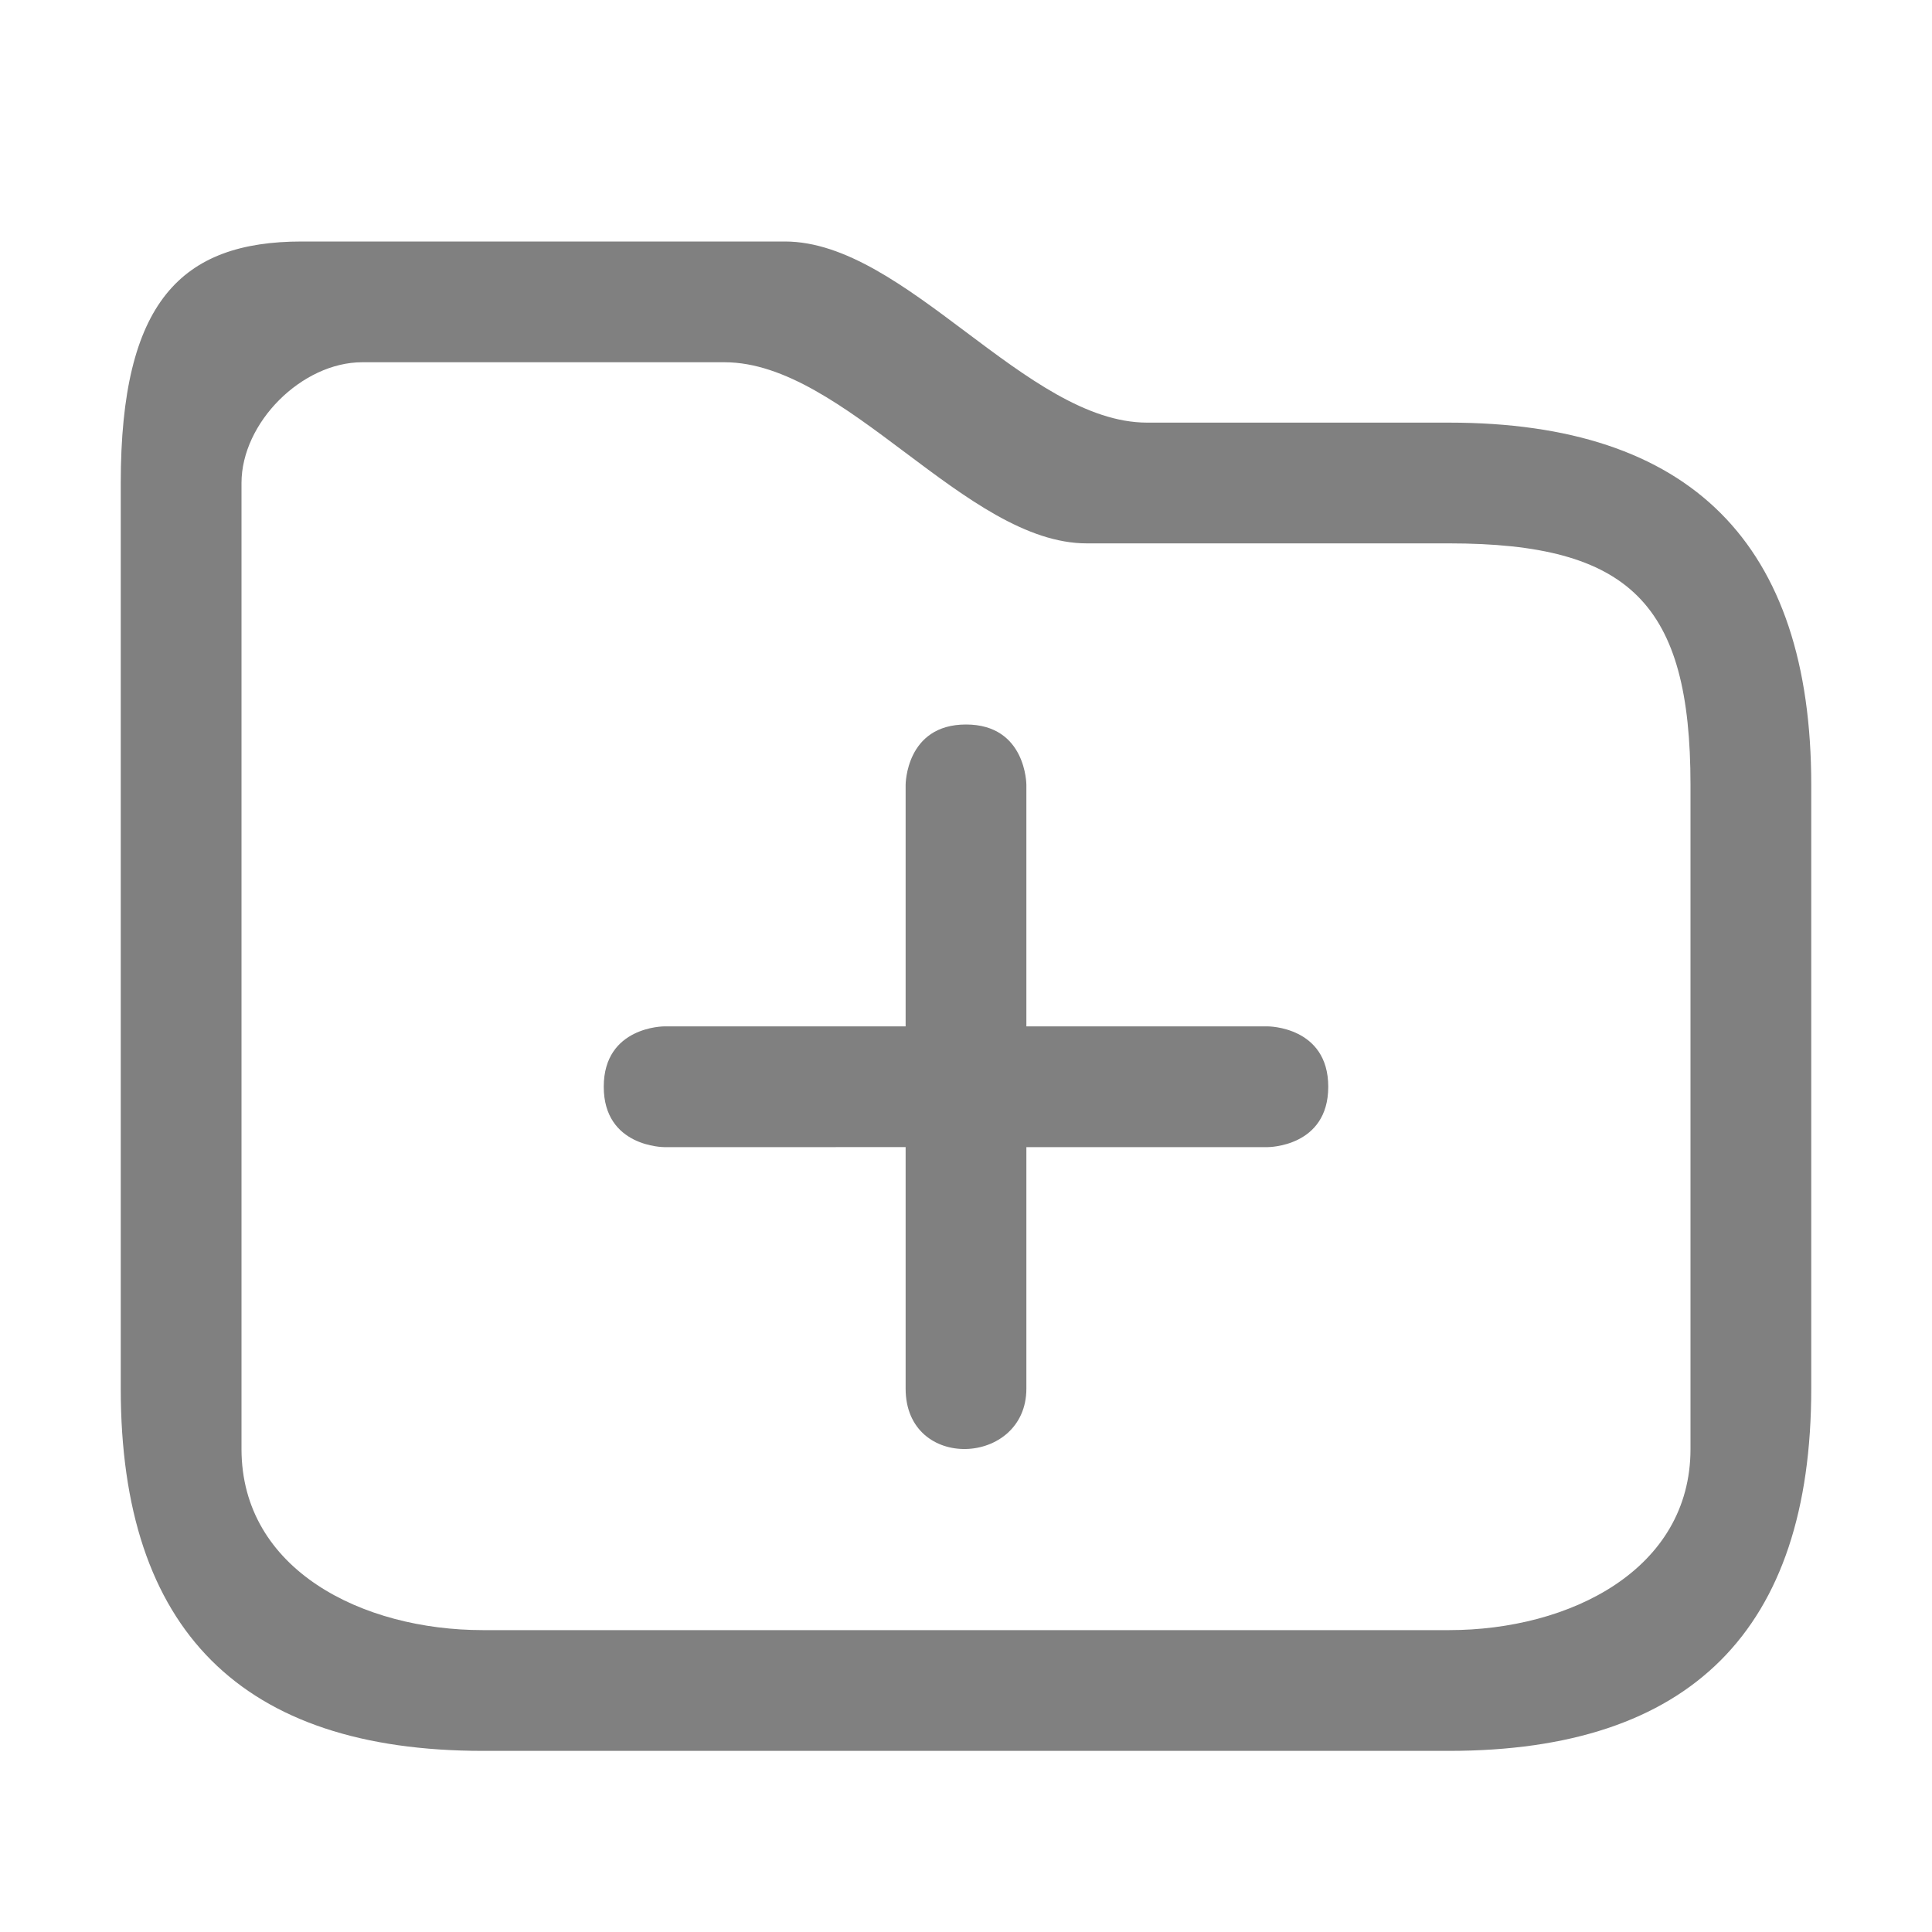 <?xml version="1.0" encoding="UTF-8" standalone="no"?>
<svg
   width="96"
   height="96"
   viewBox="0 0 96 96"
   version="1.1"
   id="svg10"
   sodipodi:docname="new-empty-group.svg"
   inkscape:version="1.2.2 (b0a84865, 2022-12-01)"
   xmlns:inkscape="http://www.inkscape.org/namespaces/inkscape"
   xmlns:sodipodi="http://sodipodi.sourceforge.net/DTD/sodipodi-0.dtd"
   xmlns="http://www.w3.org/2000/svg"
   xmlns:svg="http://www.w3.org/2000/svg"
   xmlns:rdf="http://www.w3.org/1999/02/22-rdf-syntax-ns#"
   xmlns:cc="http://creativecommons.org/ns#"
   xmlns:dc="http://purl.org/dc/elements/1.1/">
  <sodipodi:namedview
     pagecolor="#ffffff"
     bordercolor="#666666"
     borderopacity="1"
     objecttolerance="10"
     gridtolerance="10"
     guidetolerance="10"
     inkscape:pageopacity="0"
     inkscape:pageshadow="2"
     inkscape:window-width="1339"
     inkscape:window-height="1028"
     id="namedview5971"
     showgrid="true"
     inkscape:zoom="8.4166667"
     inkscape:cx="48"
     inkscape:cy="48"
     inkscape:window-x="0"
     inkscape:window-y="38"
     inkscape:window-maximized="0"
     inkscape:current-layer="svg10"
     inkscape:measure-start="18,93"
     inkscape:measure-end="27,93"
     inkscape:showpageshadow="2"
     inkscape:pagecheckerboard="0"
     inkscape:deskcolor="#d1d1d1">
    <inkscape:grid
       type="xygrid"
       id="grid6516"
       dotted="false"
       empspacing="2"
       spacingy="3"
       spacingx="3" />
  </sodipodi:namedview>
  <defs
     id="defs14" />
  <path
     d="M 45,39 V 51 L 33,51 c 0,0 -3,0 -3,3 0,3 3,3 3,3 l 12,-4.81e-4 V 69 c 0,2.073 1.5,3.036 3,3 1.5,-0.036 3,-1.07 3,-3 V 57 L 63,57 c 0,0 3,0 3,-3 0,-3 -3,-3 -3,-3 L 51,51 V 39 c 0,0 0,-3 -3,-3 -3,0 -3,3 -3,3 z"
     id="path815"
     inkscape:connector-curvature="0"
     sodipodi:nodetypes="cccscccscccscccsc"
     fill="context-fill"
     style="fill:#808080;fill-opacity:1" />
  <path
     id="path890"
     mask="none"
     style="color:#000000;font-style:normal;font-variant:normal;font-weight:normal;font-stretch:normal;font-size:medium;line-height:normal;font-family:sans-serif;font-variant-ligatures:normal;font-variant-position:normal;font-variant-caps:normal;font-variant-numeric:normal;font-variant-alternates:normal;font-variant-east-asian:normal;font-feature-settings:normal;font-variation-settings:normal;text-indent:0;text-align:start;text-decoration:none;text-decoration-line:none;text-decoration-style:solid;text-decoration-color:#000000;letter-spacing:normal;word-spacing:normal;text-transform:none;writing-mode:lr-tb;direction:ltr;text-orientation:mixed;dominant-baseline:auto;baseline-shift:baseline;text-anchor:start;white-space:normal;shape-padding:0;shape-margin:0;inline-size:0;clip-rule:nonzero;display:inline;overflow:visible;visibility:visible;isolation:auto;mix-blend-mode:normal;color-interpolation:sRGB;color-interpolation-filters:linearRGB;solid-color:#000000;solid-opacity:1;vector-effect:none;fill:#808080;fill-opacity:1;fill-rule:nonzero;stroke:none;stroke-width:12;stroke-linecap:round;stroke-linejoin:miter;stroke-miterlimit:4;stroke-dasharray:none;stroke-dashoffset:0;stroke-opacity:1;color-rendering:auto;image-rendering:auto;shape-rendering:auto;text-rendering:auto;enable-background:accumulate;stop-color:#000000"
     d="M 15,12 C 9,12 6,15 6,24 v 45 c 0,12 6,18 18,18 h 48 c 12,0 18,-6 18,-18 V 39 c 0,-12 -6,-18 -18,-18 H 57 C 51,21 45,12 39,12 Z m 39,15 h 18 c 9,0 12,3 12,12 v 33 c 0,6 -6,9 -12,9 H 24 C 18,81 12,78 12,72 V 24 c 0,-3 3,-6 6,-6 h 18 c 6,0 12,9 18,9 z"
     sodipodi:nodetypes="sssssssszsszsssssssssz" />
</svg>
